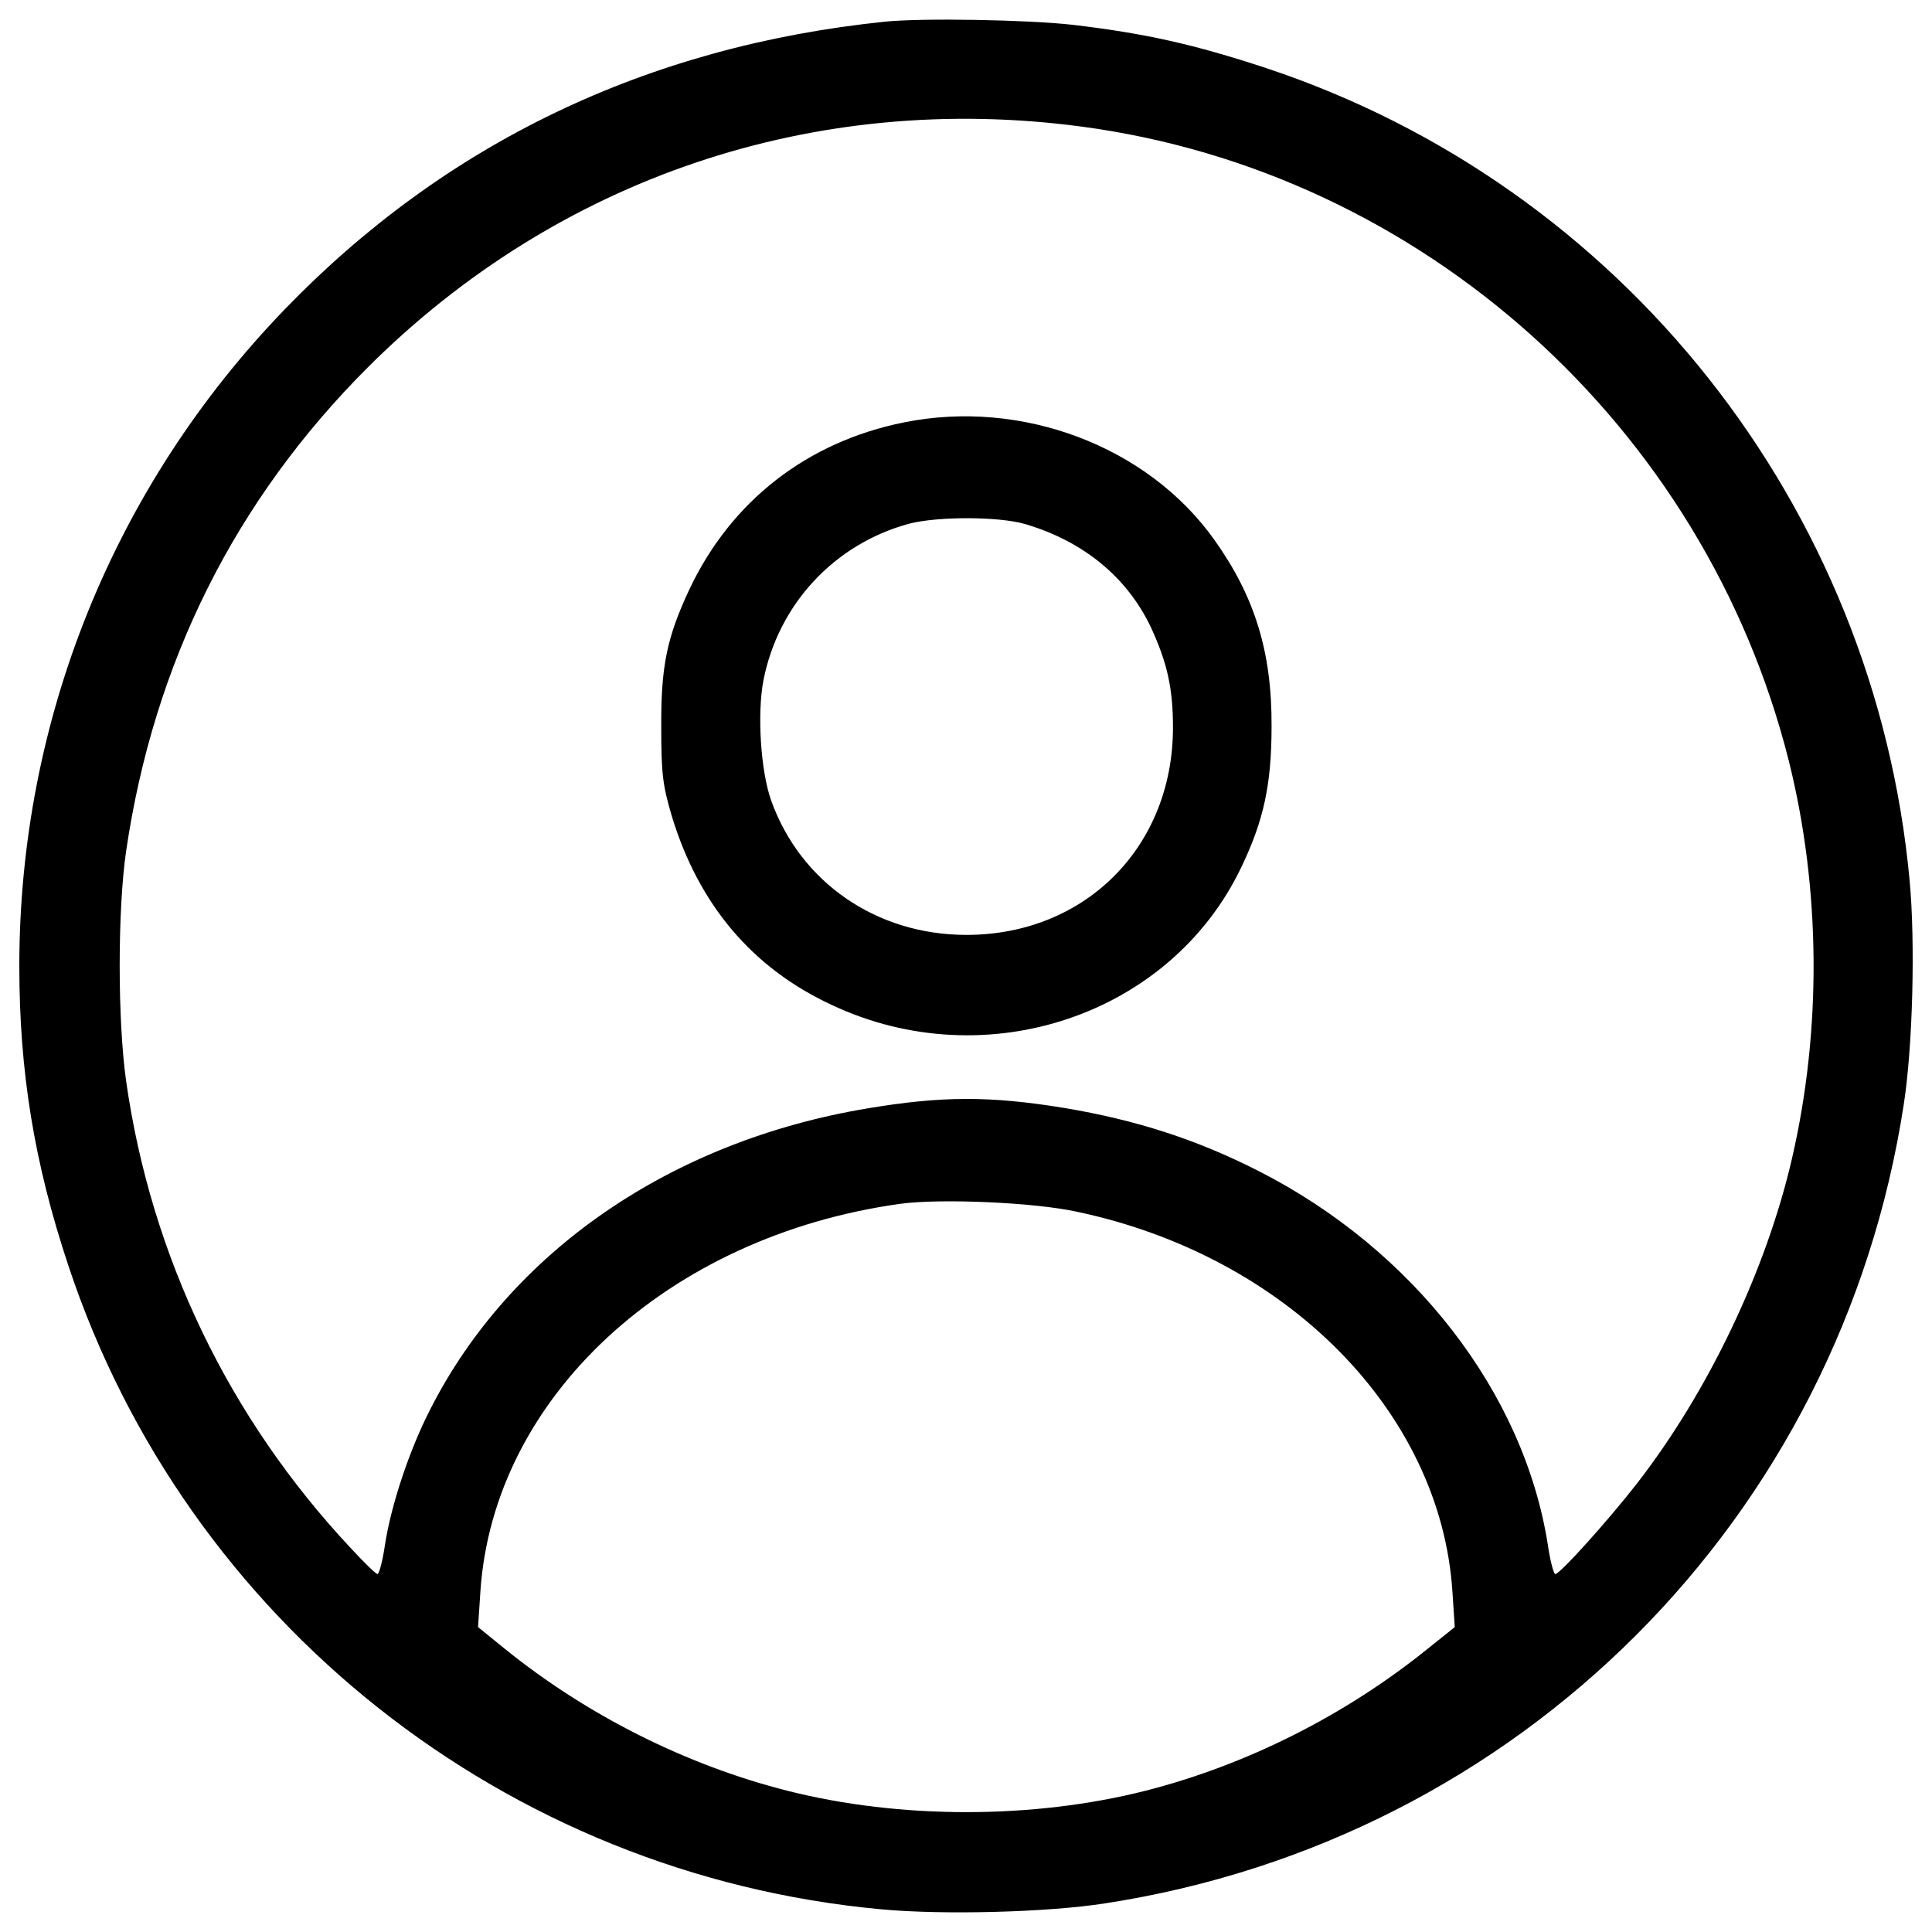 <?xml version="1.0" encoding="utf-8"?>
<!-- Svg Vector Icons : http://www.onlinewebfonts.com/icon -->
<!DOCTYPE svg PUBLIC "-//W3C//DTD SVG 1.1//EN" "http://www.w3.org/Graphics/SVG/1.1/DTD/svg11.dtd">
<svg version="1.1" xmlns="http://www.w3.org/2000/svg" xmlns:xlink="http://www.w3.org/1999/xlink" x="0px" y="0px" viewBox="0 0 1000 1000" enable-background="new 0 0 1000 1000" xml:space="preserve">
<g><g transform="translate(0,511) scale(0.1,-0.1)"><path d="M4578.5,4997.6c-1228.5-127.1-2273.5-627.4-3106.7-1490.8C588.2,2590.9,100,1382.6,100,109.6c0-544.7,76.7-1018.8,254.2-1551.3c611.2-1841.8,2265.4-3151.1,4204.1-3330.6c320.8-30.3,863.4-16.1,1160,30.3c2144.4,328.8,3806.7,1991.1,4135.5,4135.5c46.4,296.6,60.5,839.2,30.3,1160c-179.6,1938.6-1488.8,3592.8-3330.6,4204.1c-373.2,123.1-625.4,179.5-1000.6,223.9C5322.9,5007.7,4770.1,5017.8,4578.5,4997.6z M5597.2,4454.9c1761.1-234,3225.7-1549.3,3661.4-3282.2c165.4-661.7,171.5-1392,16.1-2061.7c-133.1-574.9-431.7-1202.3-800.9-1678.4c-147.3-189.6-399.4-470-423.6-470c-8.1,0-26.2,66.6-38.3,149.3C7888.9-2099.3,7316-1359,6515.1-951.5c-320.8,163.4-633.4,264.3-1006.6,326.8c-383.3,62.5-631.4,62.5-1016.7-2C3473-796.1,2643.8-1367.1,2228.3-2182.1c-108.9-211.8-203.8-496.3-236-706c-12.1-82.7-30.3-149.3-38.3-149.3s-70.6,60.5-139.2,135.2c-631.4,673.8-1032.9,1511-1162,2416.7c-44.4,314.7-44.4,885.6,0,1190.2c143.2,974.4,562.8,1815.6,1250.7,2503.5C2885.9,4188.7,4215.3,4638.5,5597.2,4454.9z M5571-1161.3c1087.3-228,1886.2-1036.9,1946.7-1966.9l12.1-183.6l-141.2-113c-427.7-345-938-601.2-1460.5-734.3c-581-147.3-1270.9-147.3-1851.9,0c-526.5,133.1-1040.9,393.4-1462.6,734.3l-139.2,113l12.1,183.6c66.6,1004.6,968.3,1839.8,2172.7,2007.2C4864.9-1092.7,5347.1-1112.9,5571-1161.3z"/><path d="M4679.3,2923.8c-502.3-100.9-895.7-407.5-1111.5-865.4c-117-250.1-147.3-399.4-145.2-718.2c0-236,8.1-296.6,54.5-453.9c139.2-457.9,415.6-786.8,829.1-978.4C5105-467.3,6061.2-144.6,6426.3,624c115,240,155.3,427.7,155.3,726.2c2,385.3-86.7,671.8-296.6,966.3C5940.1,2800.7,5288.6,3046.8,4679.3,2923.8z M5306.7,2397.3c300.6-88.8,526.5-274.4,649.6-532.6c84.7-183.6,115-314.7,115-520.5c0-617.3-453.9-1073.2-1069.2-1073.2c-466,0-859.4,272.3-1010.7,696c-54.5,153.3-72.6,447.8-40.3,619.3c76.7,395.4,367.2,708.1,754.5,813C4852.8,2437.6,5169.5,2437.6,5306.7,2397.3z"/></g></g>
</svg>